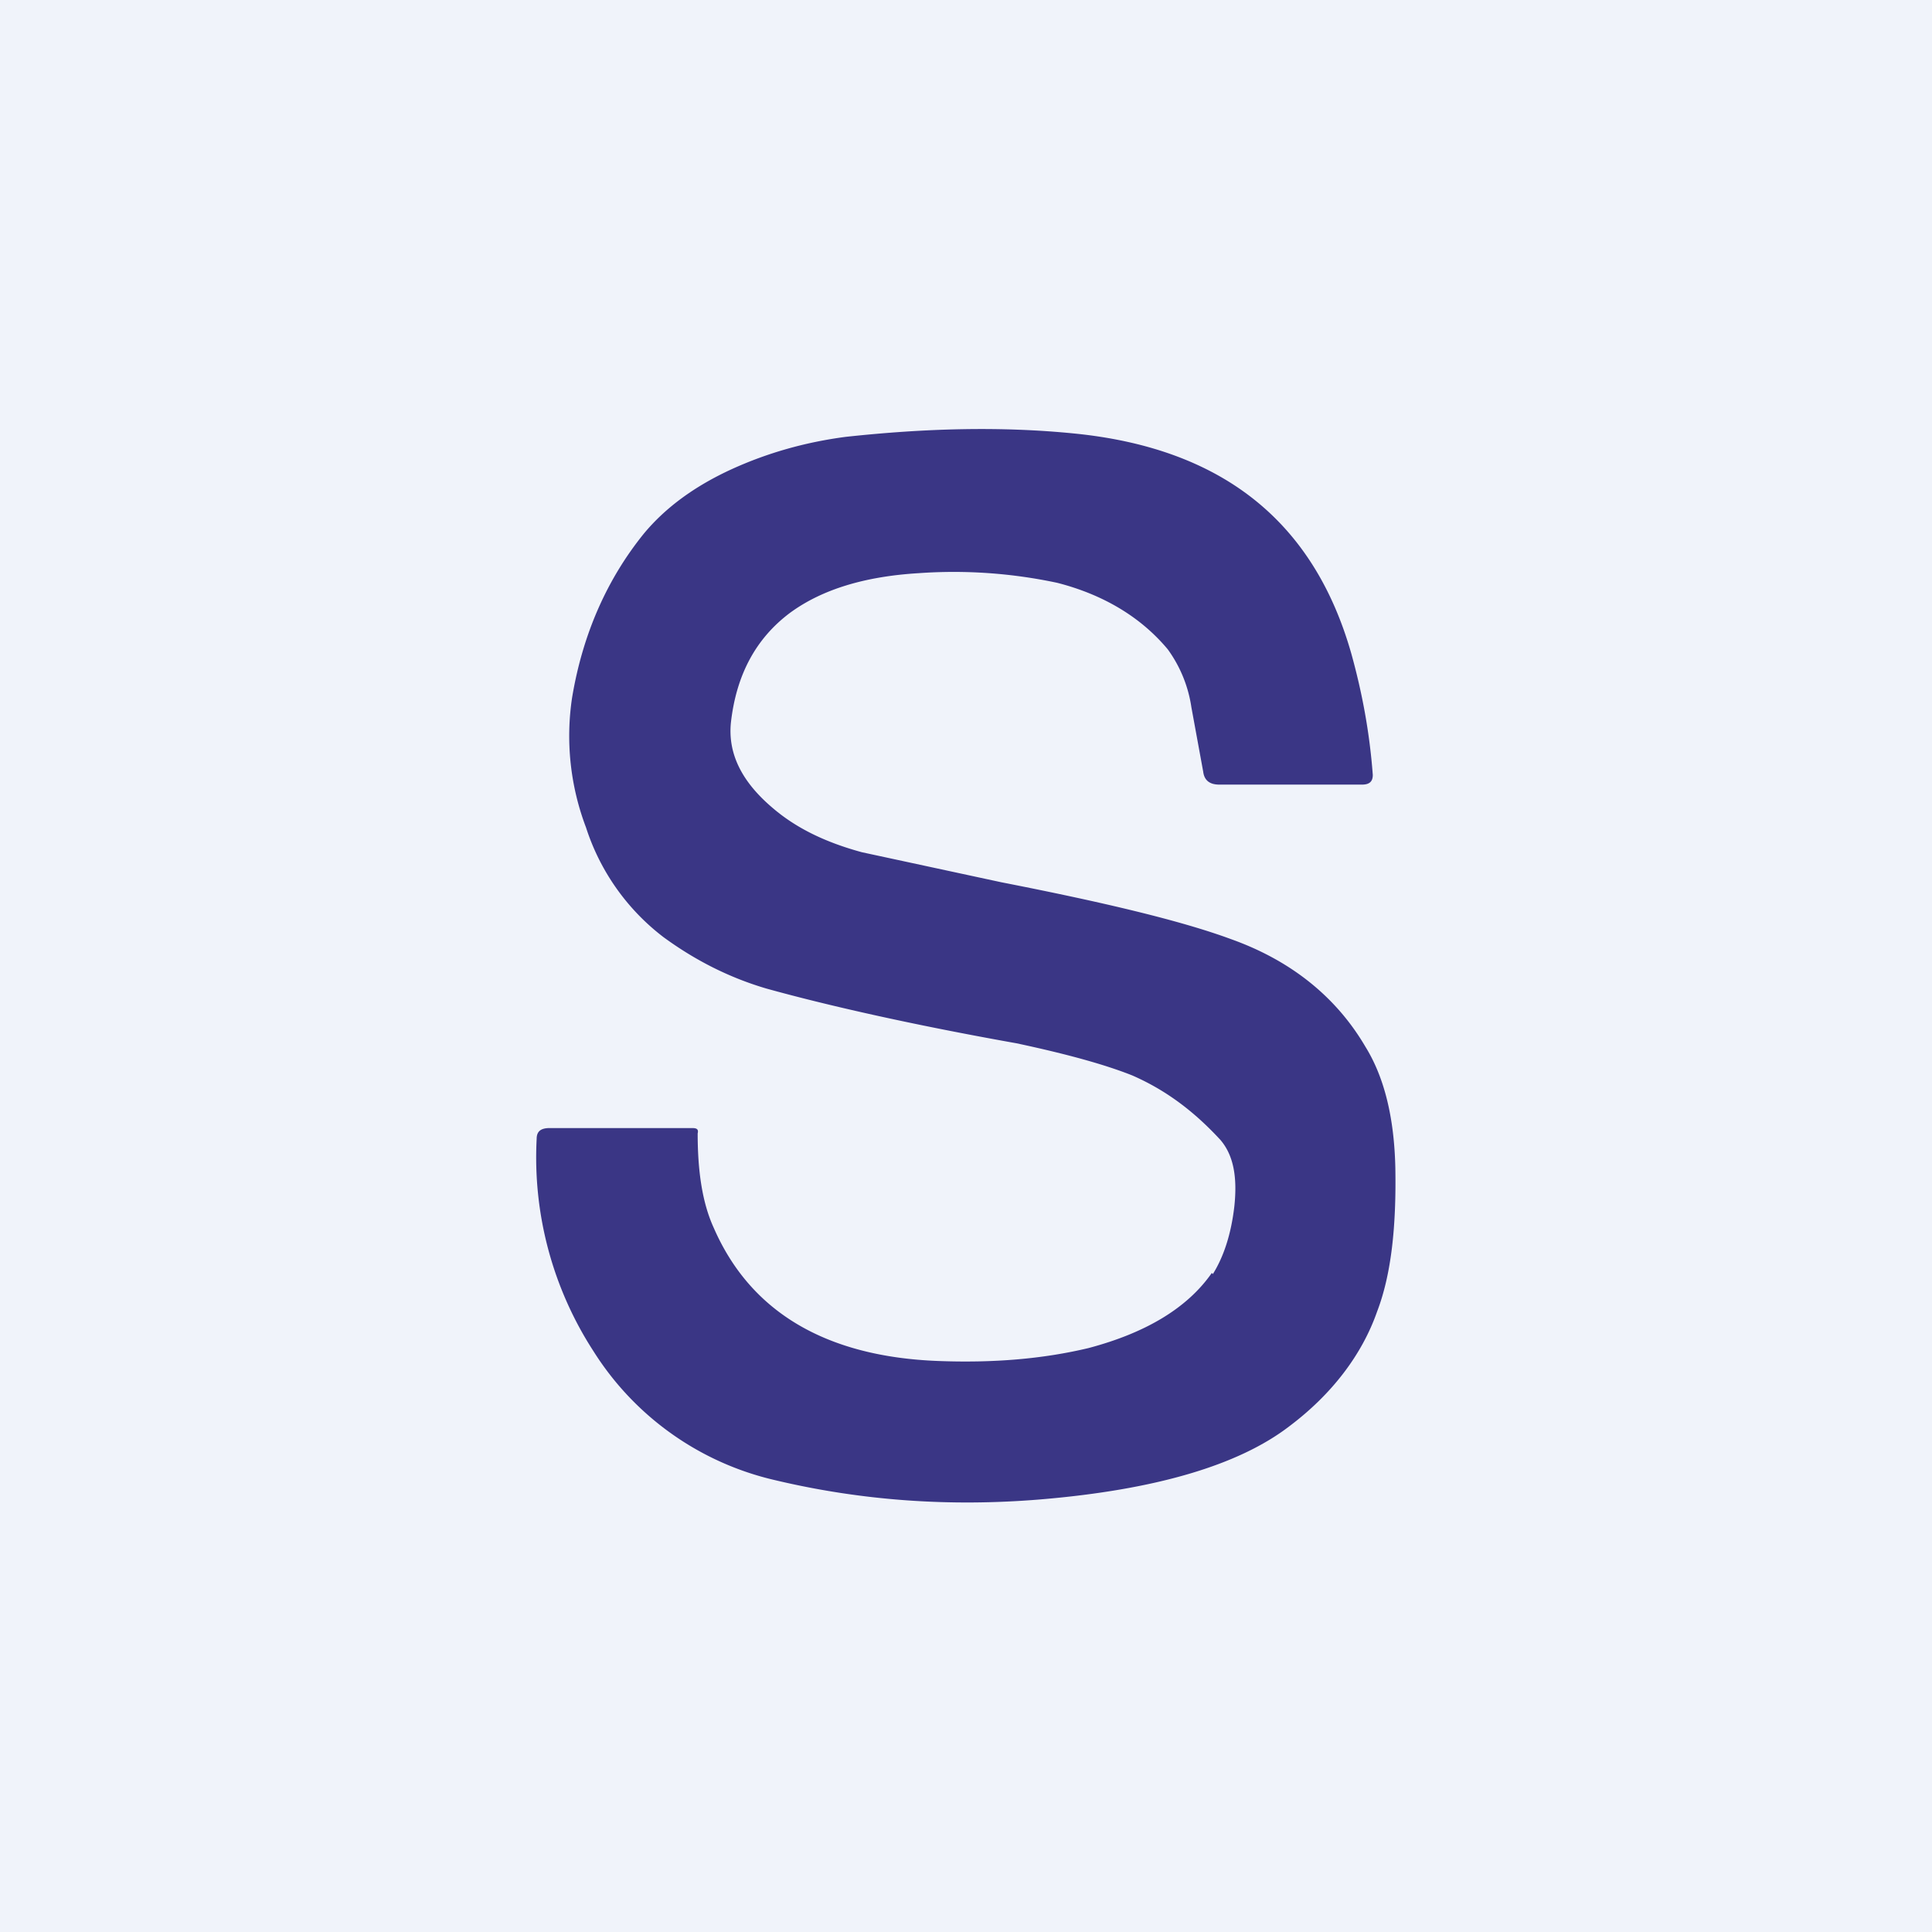 <!-- by TradingView --><svg width="18" height="18" viewBox="0 0 18 18" xmlns="http://www.w3.org/2000/svg"><path fill="#F0F3FA" d="M0 0h18v18H0z"/><path d="M11.3 11.87c.1-.16.17-.37.2-.63.03-.28-.01-.48-.13-.62-.24-.26-.5-.46-.82-.6-.25-.1-.61-.2-1.08-.3-1.01-.18-1.79-.36-2.33-.51-.34-.1-.66-.26-.96-.48a2.09 2.09 0 0 1-.72-1.02 2.4 2.4 0 0 1-.13-1.21c.1-.6.33-1.11.67-1.53.2-.24.47-.44.82-.6.33-.15.68-.25 1.06-.3.74-.08 1.45-.1 2.14-.03 1.37.14 2.22.82 2.57 2.05.1.36.17.73.2 1.13 0 .06-.03.09-.1.09h-1.33c-.09 0-.14-.04-.15-.12l-.11-.6a1.22 1.22 0 0 0-.22-.54c-.25-.3-.6-.51-1.03-.62a4.62 4.62 0 0 0-1.29-.09c-.5.03-.9.15-1.2.37-.32.24-.5.58-.55 1.02-.03.29.1.55.38.79.23.2.51.33.84.42l1.3.28c.97.19 1.68.36 2.14.53.56.2.98.54 1.25 1 .18.29.27.67.28 1.13.01.56-.04 1-.17 1.34-.14.4-.42.77-.82 1.07-.47.36-1.24.59-2.32.68-.85.07-1.67.01-2.47-.18a2.72 2.72 0 0 1-1.69-1.2A3.32 3.32 0 0 1 5 10.61c0-.07.04-.1.12-.1h1.33c.04 0 .06.01.05.05 0 .34.04.64.15.88.34.78 1.04 1.2 2.09 1.24.52.02.98-.02 1.4-.12.53-.14.92-.37 1.15-.7Z" fill="#3A3685"/></svg>